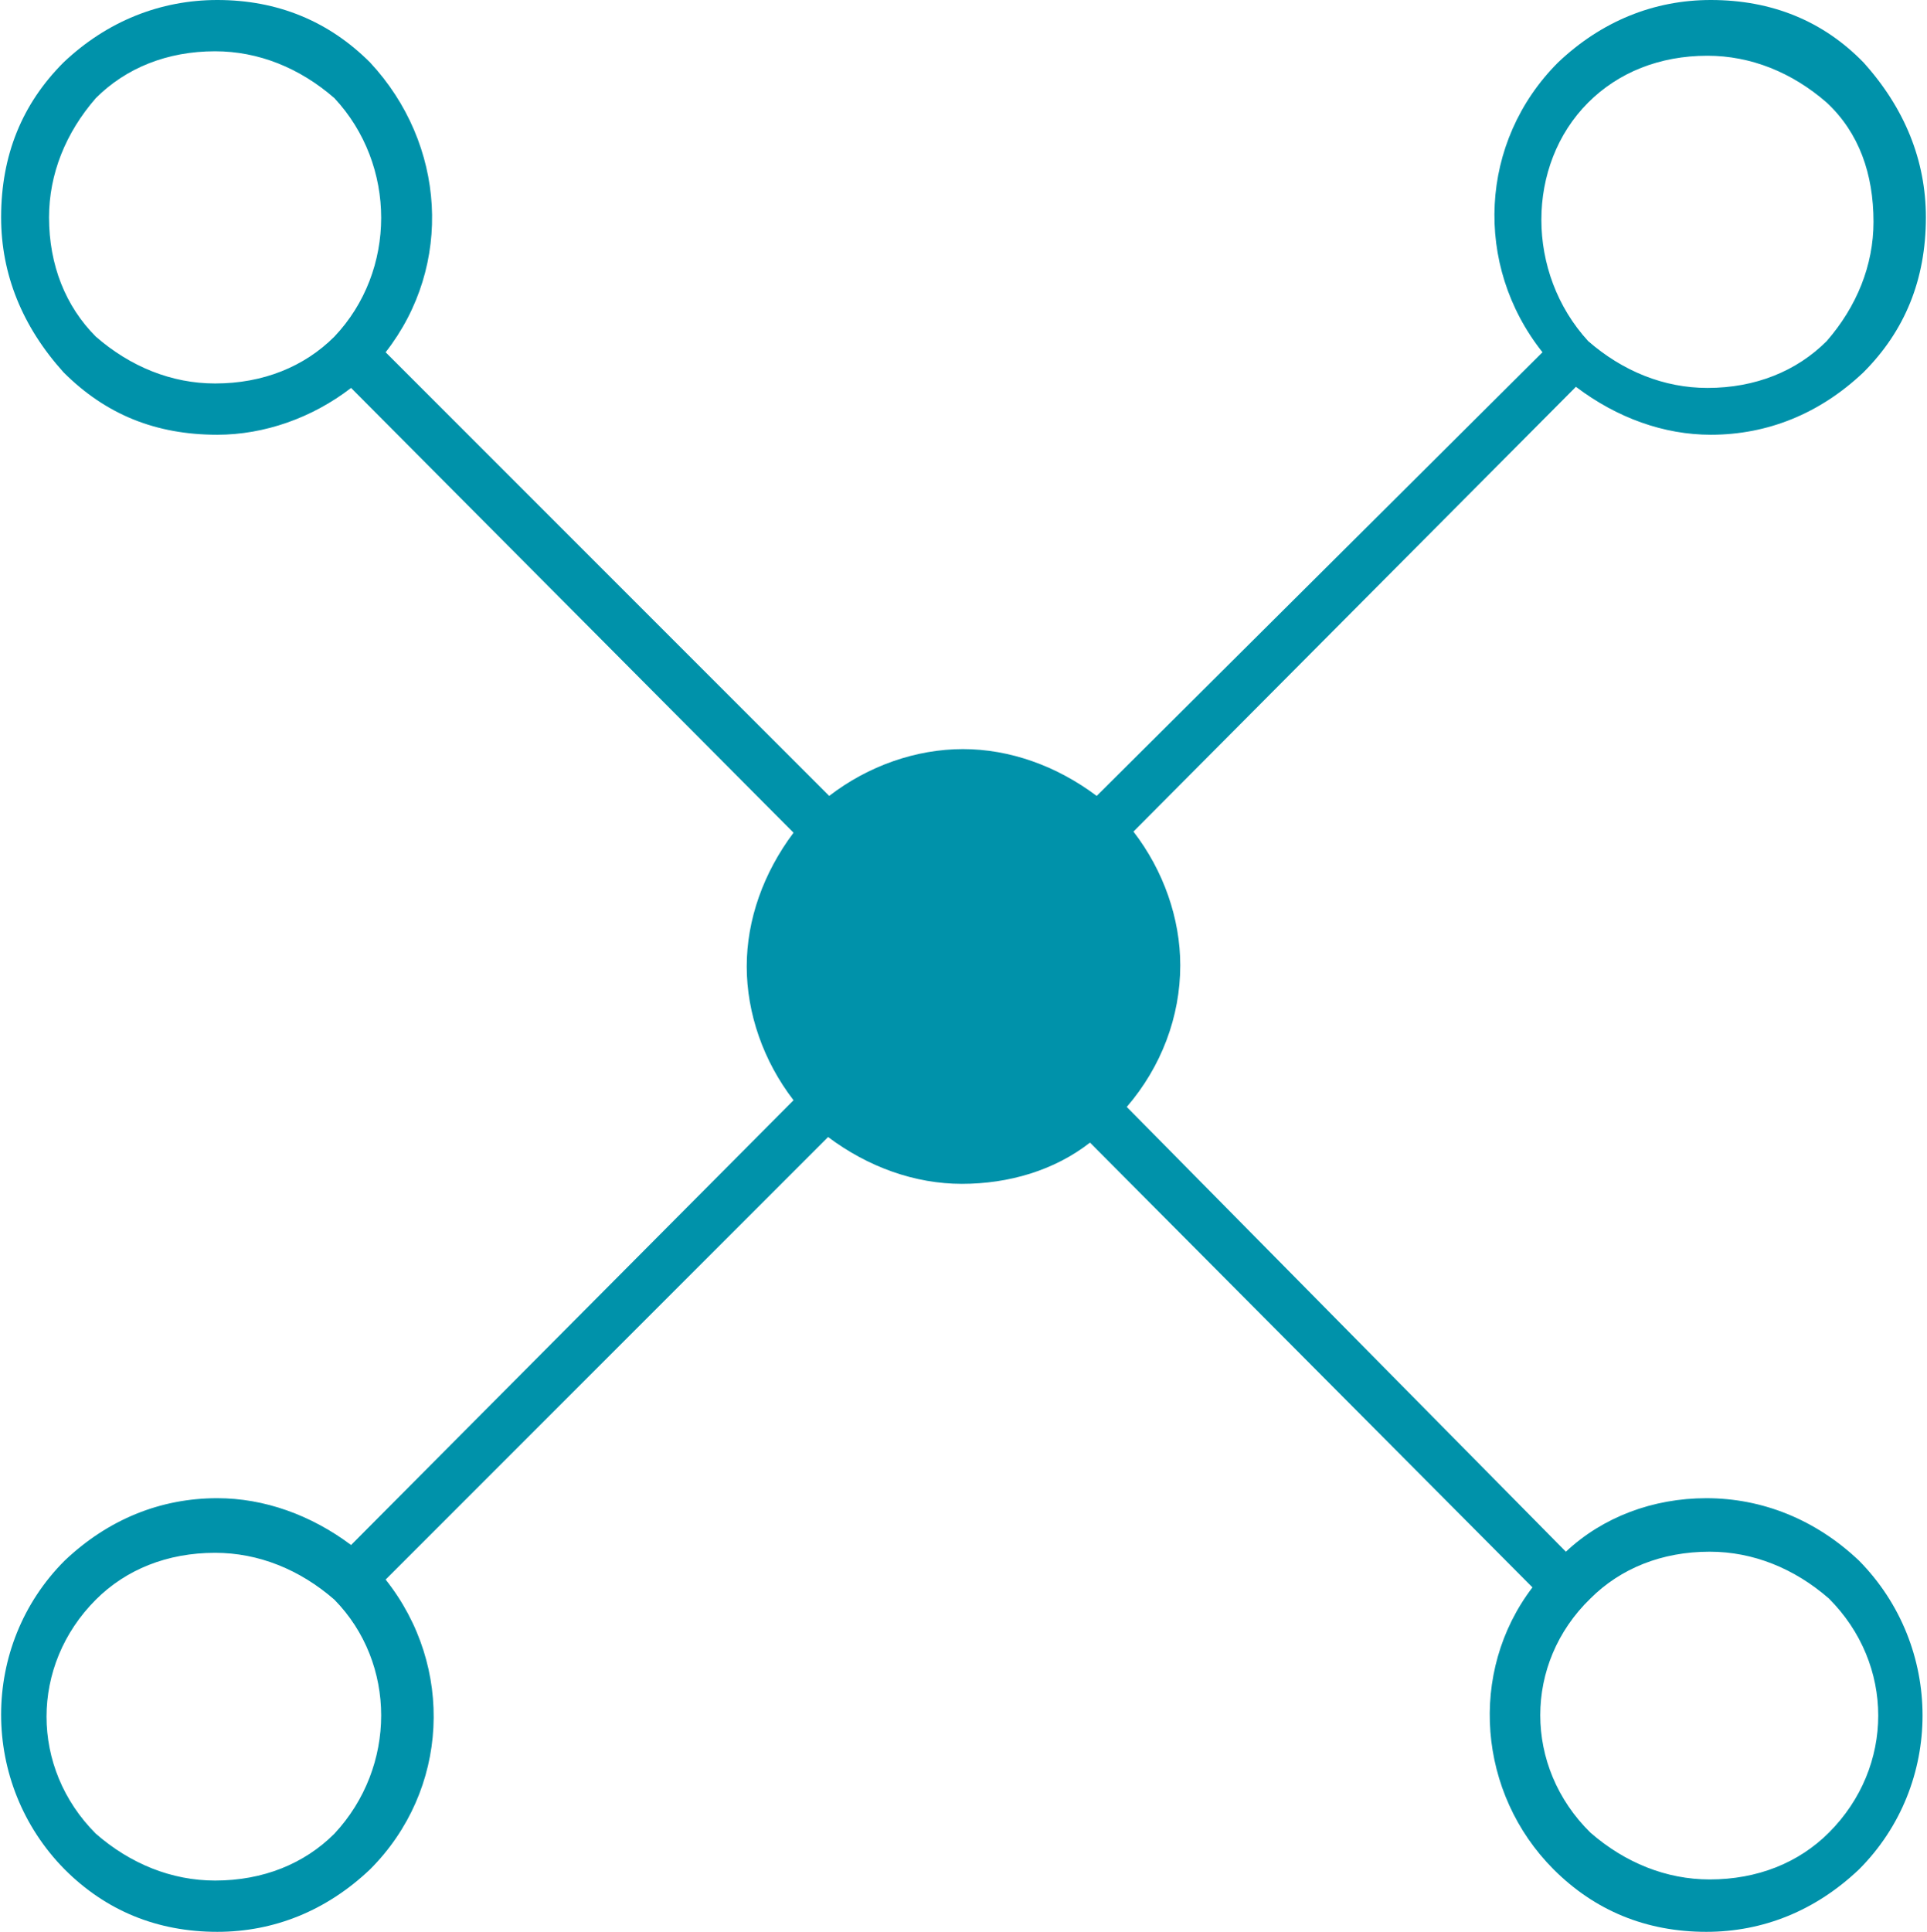 <?xml version="1.0" encoding="utf-8"?>
<!-- Generator: Adobe Illustrator 17.1.0, SVG Export Plug-In . SVG Version: 6.00 Build 0)  -->
<!DOCTYPE svg PUBLIC "-//W3C//DTD SVG 1.1//EN" "http://www.w3.org/Graphics/SVG/1.1/DTD/svg11.dtd">
<svg version="1.1" id="Layer_1" xmlns="http://www.w3.org/2000/svg" xmlns:xlink="http://www.w3.org/1999/xlink" x="0px" y="0px"
	 viewBox="0 0 172.9 173.3" enable-background="new 0 0 172.9 173.3" xml:space="preserve">
<g>
	<path fill="#0092AA" d="M153.5,39c5.1,0,9.8-1.9,13.7-5.6c3.7-3.7,5.6-8.3,5.6-13.9c0-5.1-1.9-9.8-5.6-13.9
		C163.6,1.9,159,0,153.5,0c-5.1,0-9.8,1.9-13.7,5.6c-7.1,7.1-7.6,18.2-1.4,26L98.4,71.4c-3.6-2.7-7.8-4.2-12-4.2s-8.5,1.5-12,4.2
		L34.6,31.6c6.1-7.8,5.4-18.7-1.4-26C29.5,1.9,24.9,0,19.5,0C14.4,0,9.6,1.9,5.7,5.6C2,9.3,0.1,13.9,0.1,19.5
		c0,5.1,1.9,9.8,5.6,13.9C9.5,37.2,14,39,19.5,39c4.2,0,8.5-1.5,12-4.2l39.7,39.9c-2.7,3.6-4.2,7.8-4.2,12s1.5,8.5,4.2,12
		l-39.7,39.9c-3.6-2.7-7.8-4.2-12-4.2c-5.1,0-9.8,1.9-13.7,5.6c-7.6,7.6-7.6,20,0,27.7c3.7,3.7,8.3,5.6,13.7,5.6
		c5.1,0,9.8-1.9,13.7-5.6c7.1-7.1,7.6-18.2,1.4-26L74.3,102c3.6,2.7,7.8,4.2,12,4.2s8.3-1.2,11.5-3.7l39.7,39.9
		c-5.8,7.6-4.9,18.5,1.9,25.3c3.7,3.7,8.3,5.6,13.7,5.6c5.1,0,9.8-1.9,13.7-5.6c7.6-7.6,7.6-20,0-27.7c-3.9-3.7-8.7-5.6-13.7-5.6
		c-4.8,0-9.3,1.7-12.6,4.8l-39.4-39.9c3.1-3.6,4.8-8.1,4.8-12.7c0-4.2-1.5-8.5-4.2-12l39.7-39.9C145.1,37.5,149.3,39,153.5,39z
		 M142.7,143.4c2.7-2.7,6.4-4.2,10.7-4.2c3.9,0,7.6,1.5,10.7,4.2c5.9,5.9,5.9,15.1,0,21c-2.7,2.7-6.4,4.2-10.7,4.2
		c-3.9,0-7.6-1.5-10.7-4.2C136.7,158.5,136.7,149.2,142.7,143.4z M168.1,19.9c0,3.9-1.5,7.6-4.2,10.7c-2.7,2.7-6.4,4.2-10.7,4.2
		c-3.9,0-7.6-1.5-10.7-4.2c-5.6-6.1-5.6-15.8,0-21.4c2.7-2.7,6.4-4.2,10.7-4.2c3.9,0,7.6,1.5,10.7,4.2
		C166.8,11.9,168.1,15.6,168.1,19.9z M30,164.5c-2.7,2.7-6.4,4.2-10.7,4.2c-3.9,0-7.6-1.5-10.7-4.2c-5.9-5.9-5.9-15.1,0-21
		c2.7-2.7,6.4-4.2,10.7-4.2c3.9,0,7.6,1.5,10.7,4.2C35.6,149.2,35.6,158.5,30,164.5z M30,30.2c-2.7,2.7-6.4,4.2-10.7,4.2
		c-3.9,0-7.6-1.5-10.7-4.2c-2.7-2.7-4.2-6.4-4.2-10.7c0-3.9,1.5-7.6,4.2-10.7c2.7-2.7,6.4-4.2,10.7-4.2c3.9,0,7.6,1.5,10.7,4.2
		C35.6,14.8,35.6,24.3,30,30.2z"/>
</g>
</svg>
